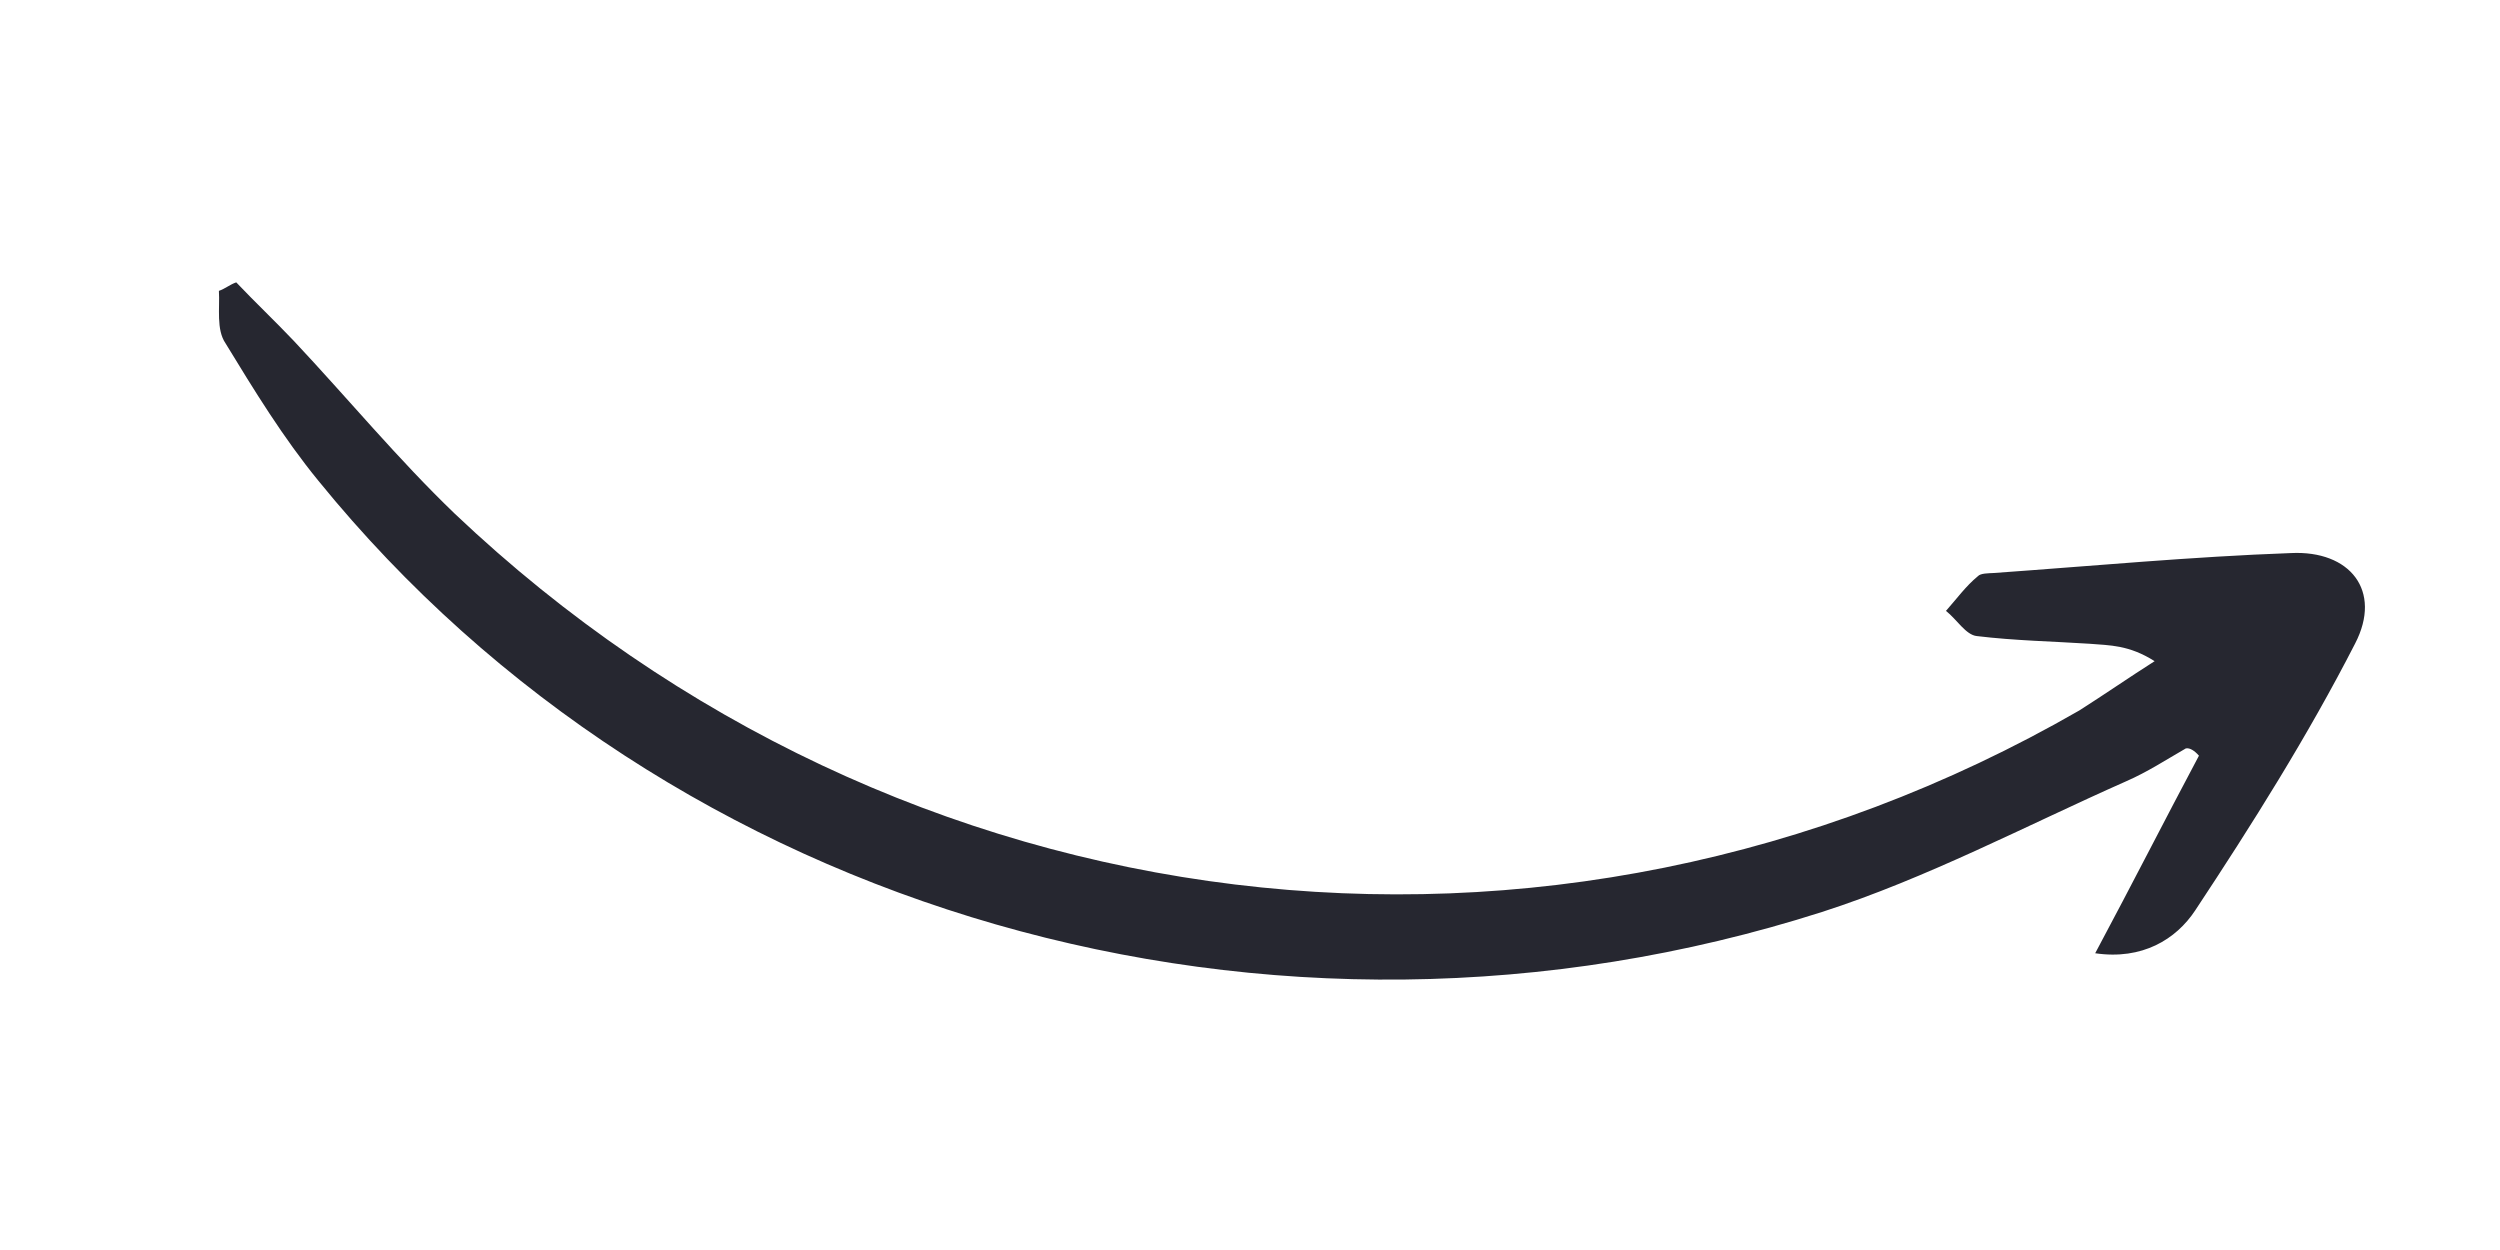 <svg xmlns="http://www.w3.org/2000/svg" width="200" height="100" viewBox="0 0 200 100" fill="none">
  <path d="M175.916 60.455C173.187 65.583 170.635 70.608 167.615 76.26C171.381 76.818 174.089 75.14 175.609 72.843C180.166 65.95 184.621 58.88 188.41 51.482C190.596 47.26 188.003 44.011 183.271 44.246C175.364 44.531 167.484 45.274 159.502 45.84C159.042 45.867 158.443 45.856 158.227 46.099C157.262 46.892 156.54 47.901 155.677 48.871C156.548 49.556 157.269 50.8 158.149 50.886C161.213 51.256 164.211 51.308 167.171 51.501C168.792 51.634 170.31 51.59 172.37 52.894C170.374 54.162 168.34 55.57 166.343 56.838C123.963 81.24 71.923 74.808 36.38 41.095C31.829 36.721 27.85 31.899 23.515 27.281C21.989 25.671 20.426 24.2 18.899 22.589C18.403 22.756 18.009 23.102 17.512 23.269C17.596 24.643 17.286 26.363 18.044 27.468C20.346 31.24 22.649 35.012 25.485 38.477C53.571 73.046 101.783 87.016 145.76 72.958C154.165 70.252 162.066 66.058 170.097 62.501C171.802 61.756 173.264 60.796 174.867 59.873C175.186 59.808 175.57 60.061 175.916 60.455Z" fill="#262730"/>
</svg>
